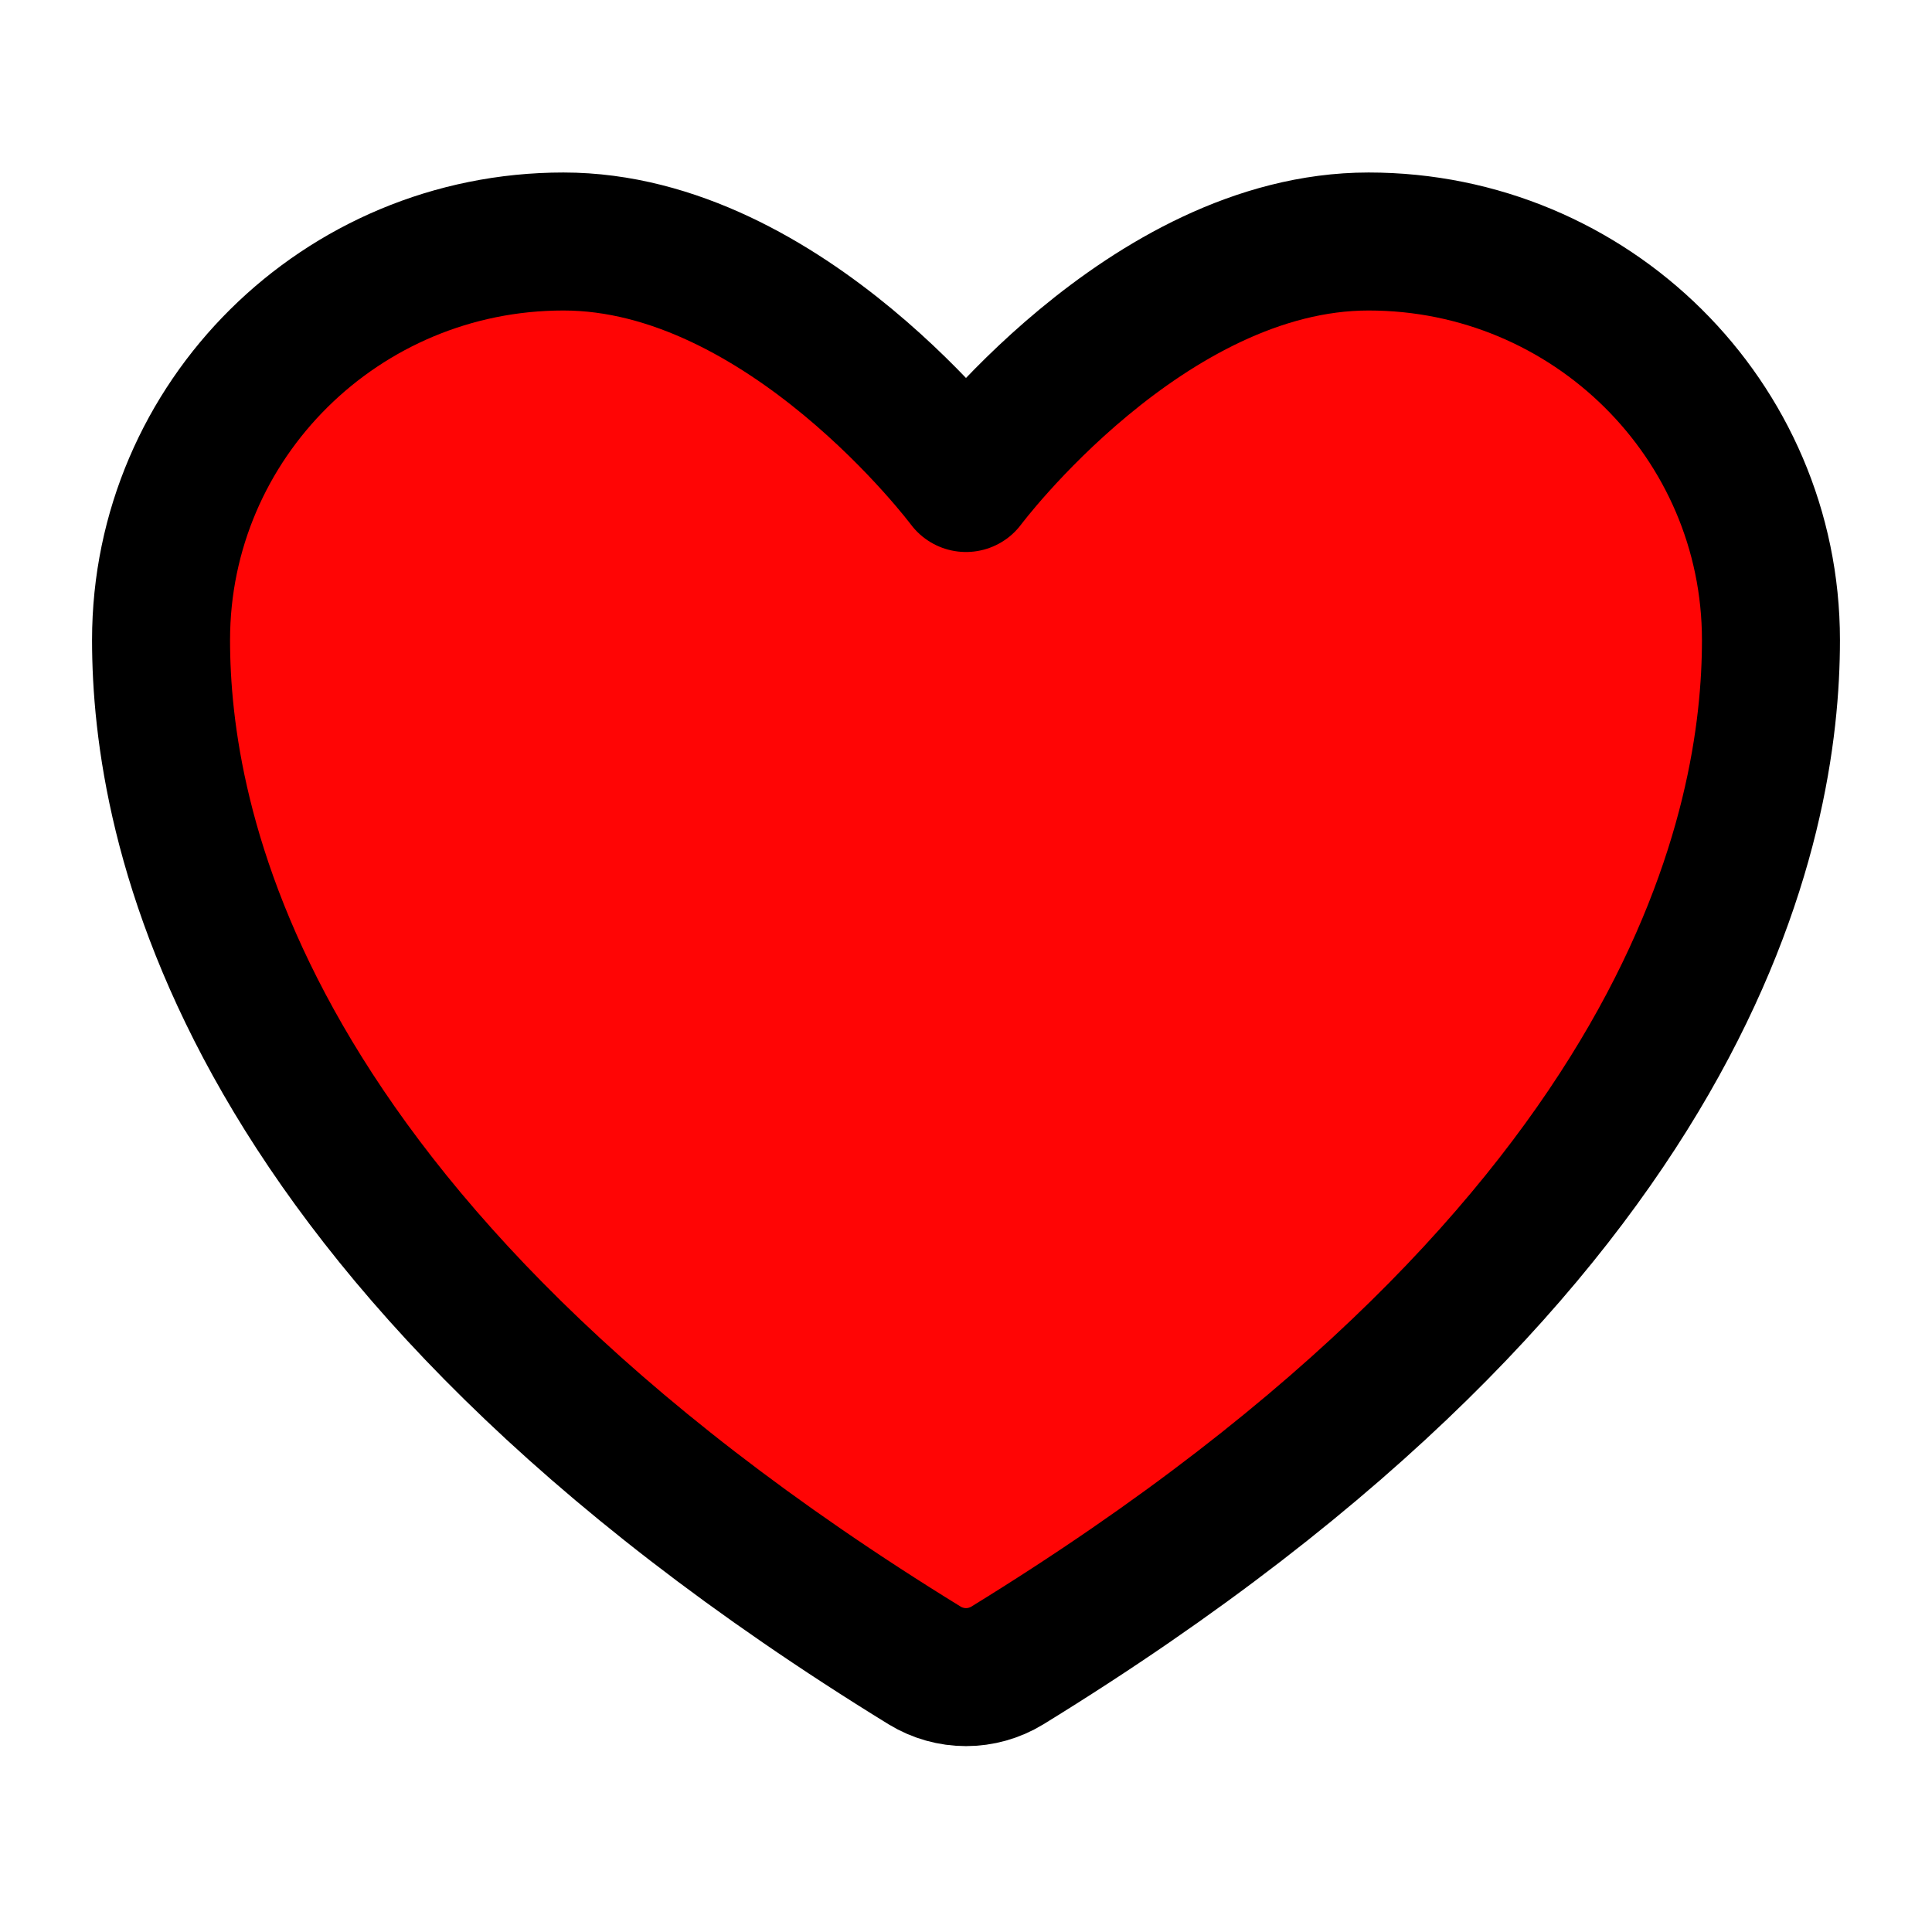 <svg width="14" height="14" viewBox="0 0 14 14" fill="none" xmlns="http://www.w3.org/2000/svg">
<path d="M4.083 1.75C2.473 1.75 1.167 3.043 1.167 4.638C1.167 5.925 1.677 8.98 6.701 12.069C6.791 12.124 6.895 12.153 7 12.153C7.105 12.153 7.209 12.124 7.299 12.069C12.323 8.98 12.833 5.925 12.833 4.638C12.833 3.043 11.527 1.75 9.917 1.75C8.306 1.75 7 3.5 7 3.5C7 3.5 5.694 1.75 4.083 1.75Z" fill="#FF0505" stroke="black" stroke-linecap="round" stroke-linejoin="round"/>
</svg>
